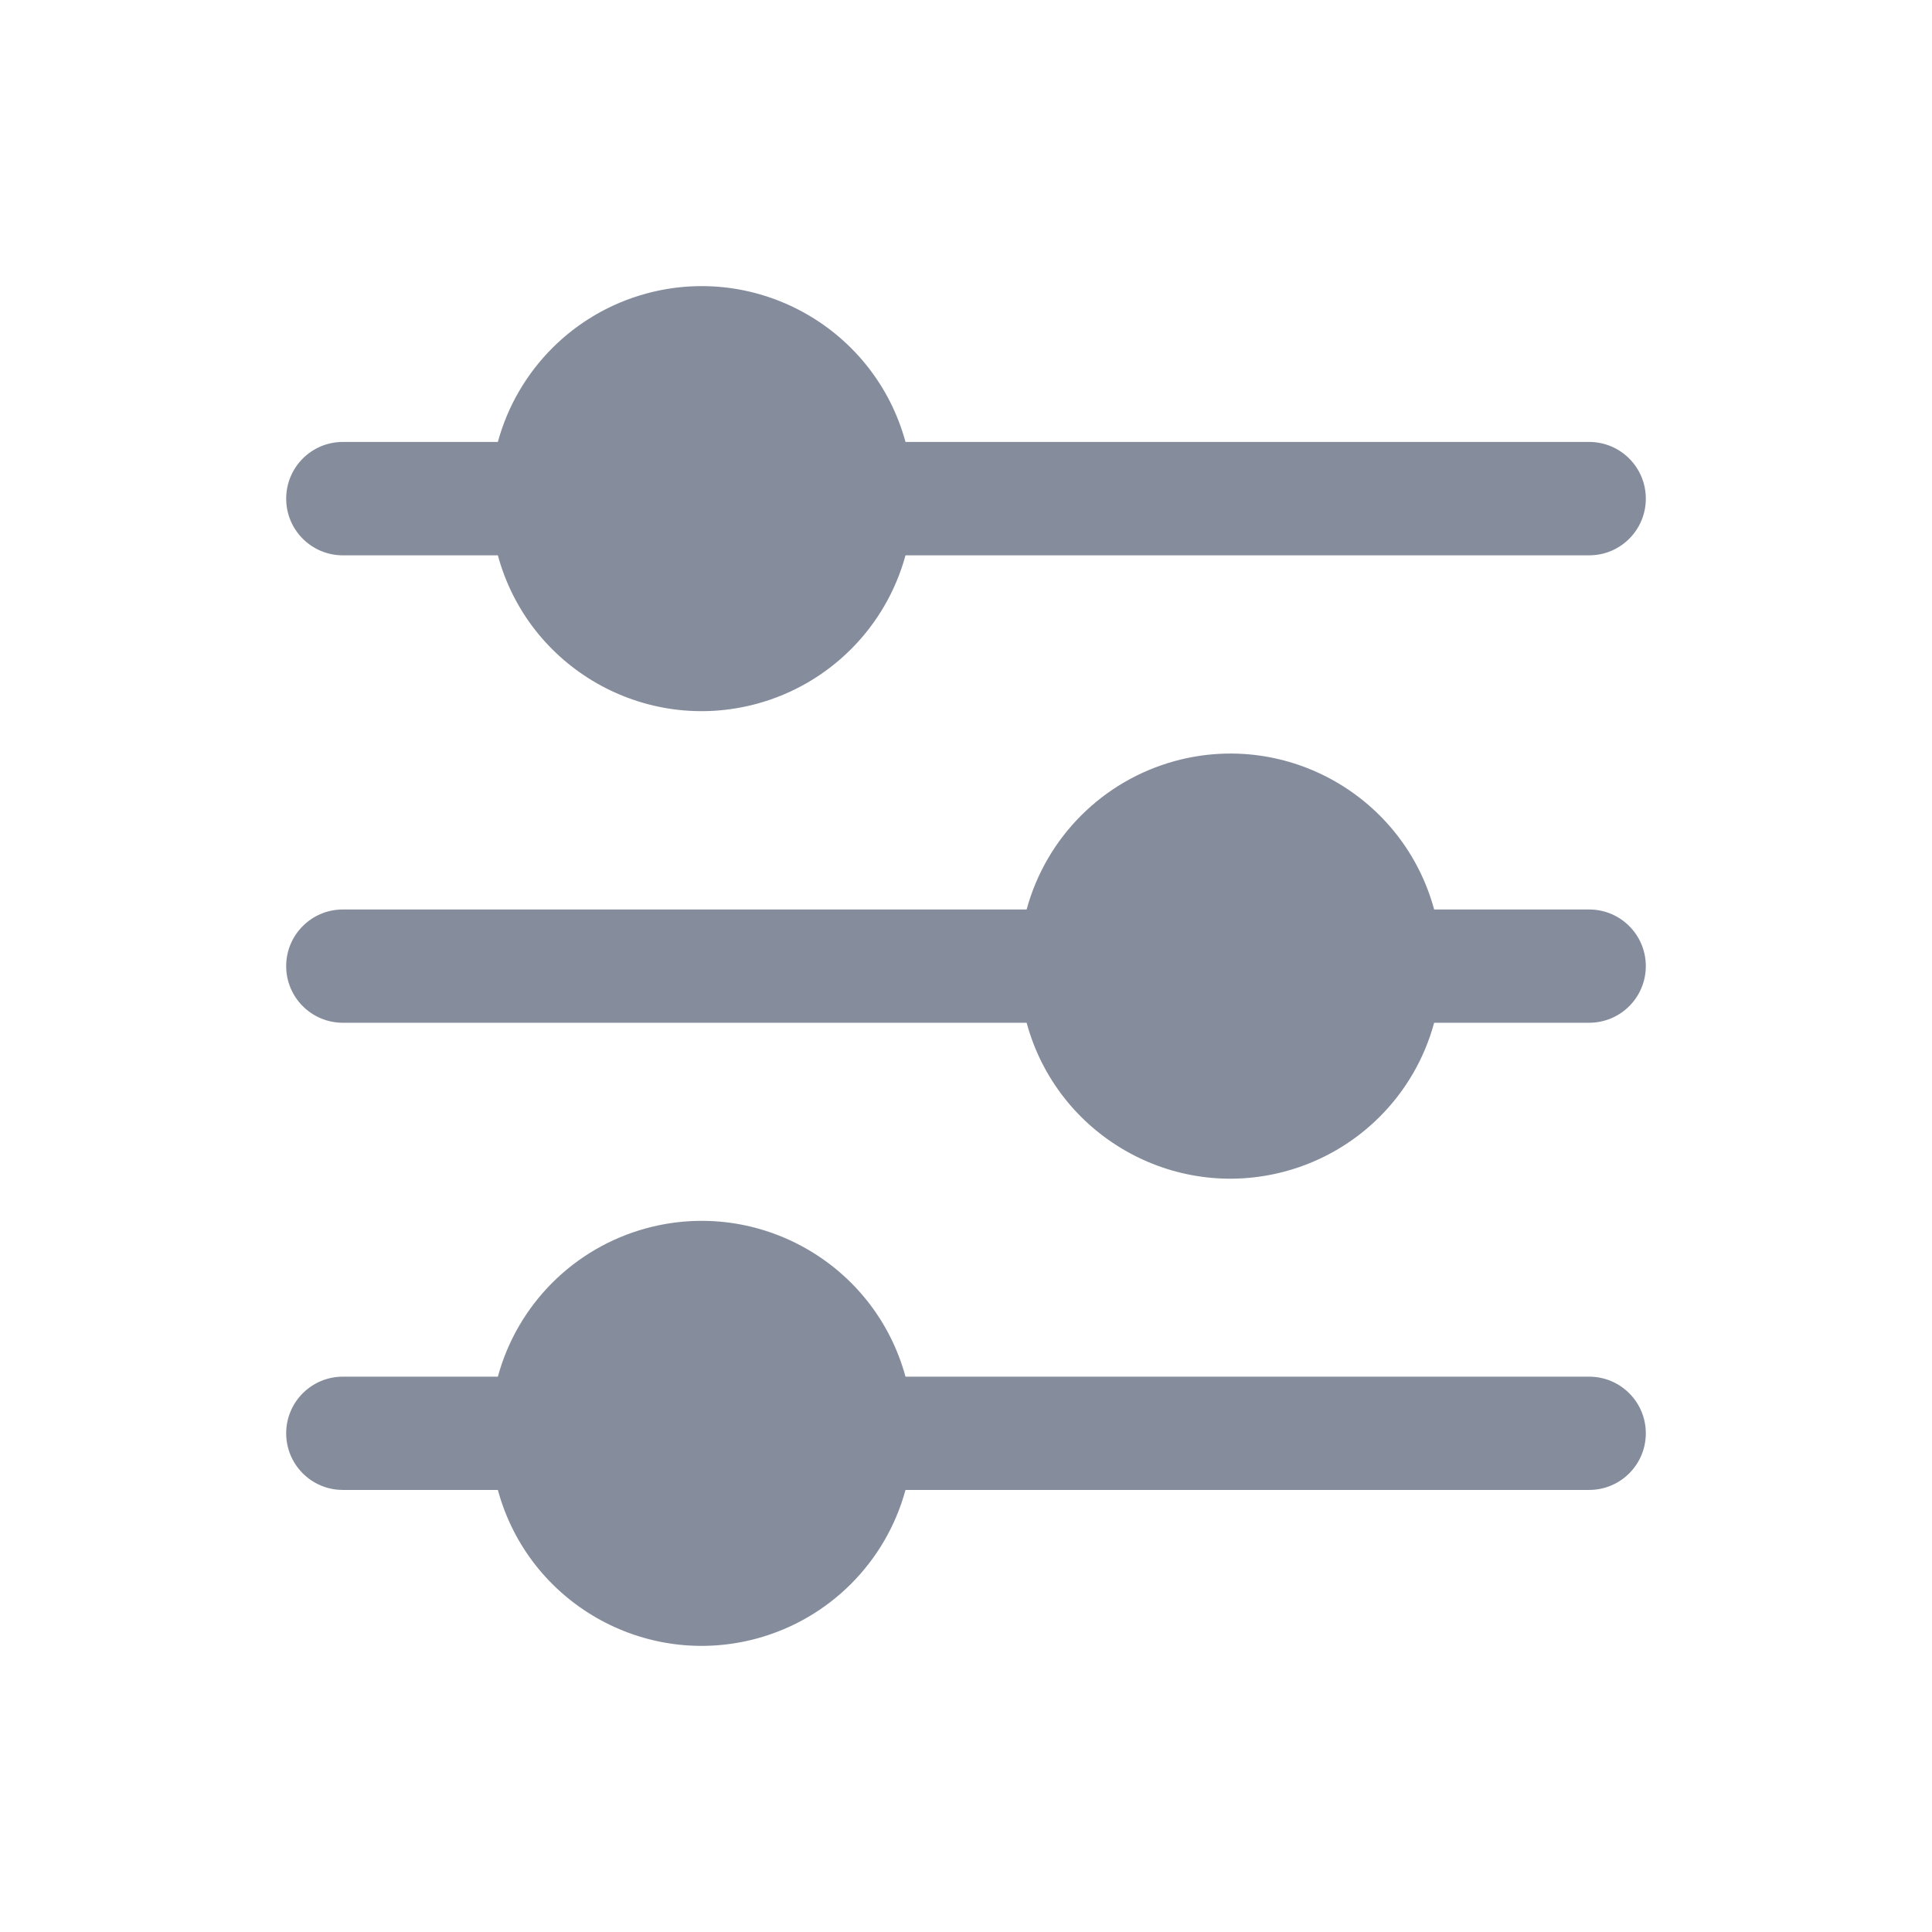 <svg width="16" height="16" viewBox="0 0 16 16" fill="none" xmlns="http://www.w3.org/2000/svg">
<g clip-path="url(#clip0_3457_28266)">
<path d="M2.839 4.599H4.123C4.376 5.531 5.337 6.081 6.269 5.828C6.868 5.665 7.336 5.197 7.499 4.599H13.161C13.42 4.599 13.63 4.389 13.63 4.13C13.63 3.87 13.42 3.66 13.161 3.66H7.499C7.245 2.728 6.284 2.178 5.352 2.431C4.753 2.594 4.286 3.062 4.123 3.66H2.839C2.58 3.66 2.37 3.87 2.37 4.13C2.37 4.389 2.58 4.599 2.839 4.599Z" fill="#858D9D"/>
<path d="M13.161 7.532H11.877C11.624 6.6 10.664 6.049 9.732 6.302C9.133 6.465 8.665 6.933 8.502 7.532H2.839C2.58 7.532 2.37 7.742 2.37 8.001C2.37 8.26 2.58 8.47 2.839 8.47H8.502C8.755 9.402 9.715 9.953 10.647 9.7C11.247 9.537 11.715 9.069 11.877 8.47H13.161C13.42 8.47 13.63 8.26 13.63 8.001C13.63 7.742 13.42 7.532 13.161 7.532Z" fill="#858D9D"/>
<path d="M13.161 11.401H7.499C7.245 10.469 6.284 9.919 5.352 10.172C4.753 10.335 4.286 10.802 4.123 11.401H2.839C2.58 11.401 2.37 11.611 2.37 11.87C2.37 12.129 2.58 12.339 2.839 12.339H4.123C4.376 13.272 5.337 13.822 6.269 13.569C6.868 13.406 7.336 12.938 7.499 12.339H13.161C13.42 12.339 13.63 12.129 13.63 11.87C13.63 11.611 13.42 11.401 13.161 11.401Z" fill="#858D9D"/>
</g>
<defs>
<clipPath id="clip0_3457_28266">
<rect width="11.261" height="11.261" fill="white" transform="translate(2.369 2.37)"/>
</clipPath>
</defs>
</svg>
